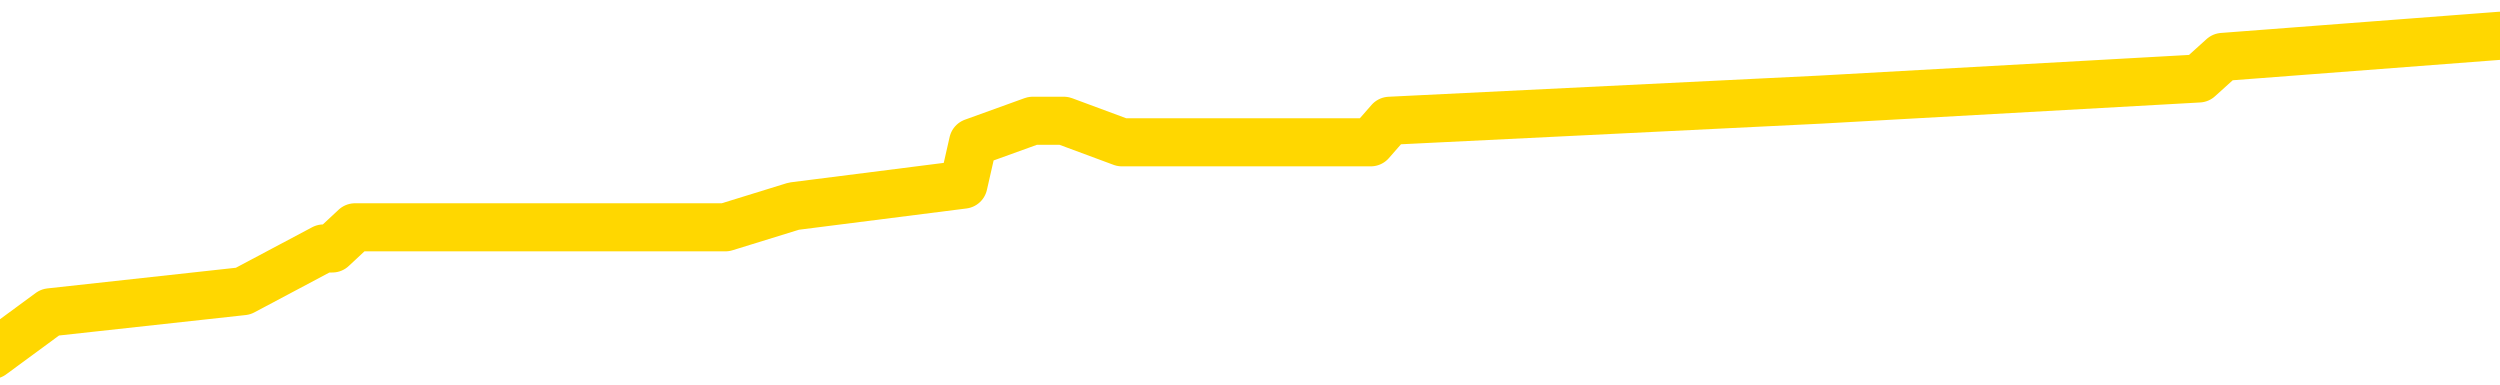 <svg xmlns="http://www.w3.org/2000/svg" version="1.1" viewBox="0 0 6500 1000">
	<path fill="none" stroke="gold" stroke-width="125" stroke-linecap="round" stroke-linejoin="round" d="M0 79672  L-388903 79672 L-388719 79617 L-388228 79506 L-387935 79451 L-387624 79340 L-387389 79285 L-387336 79174 L-387276 79064 L-387123 79008 L-387083 78898 L-386950 78842 L-386658 78787 L-386117 78787 L-385507 78732 L-385459 78732 L-384819 78676 L-384785 78676 L-384260 78676 L-384127 78621 L-383737 78510 L-383409 78400 L-383292 78289 L-383081 78178 L-382364 78178 L-381794 78123 L-381686 78123 L-381512 78068 L-381291 77957 L-380889 77902 L-380863 77791 L-379935 77680 L-379848 77570 L-379766 77459 L-379696 77348 L-379398 77293 L-379246 77182 L-377356 77237 L-377255 77237 L-376993 77237 L-376699 77293 L-376558 77182 L-376309 77182 L-376273 77127 L-376115 77071 L-375652 76961 L-375399 76905 L-375186 76795 L-374935 76739 L-374586 76684 L-373659 76573 L-373565 76463 L-373154 76407 L-371983 76297 L-370794 76241 L-370702 76131 L-370675 76020 L-370409 75909 L-370110 75799 L-369981 75688 L-369943 75577 L-369129 75577 L-368745 75633 L-367684 75688 L-367623 75688 L-367358 76795 L-366887 77846 L-366694 78898 L-366431 79949 L-366094 79894 L-365958 79838 L-365503 79783 L-364760 79728 L-364742 79672 L-364577 79562 L-364509 79562 L-363992 79506 L-362964 79506 L-362768 79451 L-362279 79396 L-361917 79340 L-361508 79340 L-361123 79396 L-359419 79396 L-359321 79396 L-359250 79396 L-359188 79396 L-359004 79340 L-358667 79340 L-358027 79285 L-357950 79230 L-357889 79230 L-357702 79174 L-357622 79174 L-357445 79119 L-357426 79064 L-357196 79064 L-356808 79008 L-355920 79008 L-355880 78953 L-355792 78898 L-355765 78787 L-354757 78732 L-354607 78621 L-354583 78566 L-354450 78510 L-354410 78455 L-353152 78400 L-353094 78400 L-352554 78344 L-352501 78344 L-352455 78344 L-352060 78289 L-351920 78234 L-351720 78178 L-351574 78178 L-351409 78178 L-351132 78234 L-350774 78234 L-350221 78178 L-349576 78123 L-349317 78012 L-349164 77957 L-348763 77902 L-348723 77846 L-348602 77791 L-348540 77846 L-348526 77846 L-348432 77846 L-348139 77791 L-347988 77570 L-347658 77459 L-347580 77348 L-347504 77293 L-347277 77127 L-347211 77016 L-346983 76905 L-346931 76795 L-346766 76739 L-345760 76684 L-345577 76629 L-345026 76573 L-344633 76463 L-344235 76407 L-343385 76297 L-343307 76241 L-342728 76186 L-342287 76186 L-342046 76131 L-341888 76131 L-341488 76020 L-341467 76020 L-341022 75965 L-340617 75909 L-340481 75799 L-340306 75688 L-340169 75577 L-339919 75467 L-338919 75411 L-338837 75356 L-338702 75301 L-338663 75245 L-337773 75190 L-337557 75135 L-337114 75079 L-336997 75024 L-336940 74969 L-336264 74969 L-336163 74913 L-336135 74913 L-334793 74858 L-334387 74802 L-334347 74747 L-333419 74692 L-333321 74636 L-333188 74581 L-332784 74526 L-332758 74470 L-332665 74415 L-332448 74360 L-332037 74249 L-330884 74138 L-330592 74028 L-330563 73917 L-329955 73862 L-329705 73751 L-329685 73696 L-328756 73640 L-328705 73530 L-328582 73474 L-328565 73364 L-328409 73308 L-328234 73198 L-328097 73142 L-328041 73087 L-327933 73032 L-327847 72976 L-327614 72921 L-327539 72866 L-327231 72810 L-327113 72755 L-326943 72700 L-326852 72644 L-326749 72644 L-326726 72589 L-326649 72589 L-326551 72478 L-326184 72423 L-326080 72368 L-325576 72312 L-325124 72257 L-325086 72201 L-325062 72146 L-325021 72091 L-324893 72035 L-324792 71980 L-324350 71925 L-324068 71869 L-323476 71814 L-323345 71759 L-323071 71648 L-322918 71593 L-322765 71537 L-322680 71427 L-322602 71371 L-322416 71316 L-322366 71316 L-322338 71261 L-322258 71205 L-322235 71150 L-321952 71039 L-321348 70929 L-320353 70873 L-320055 70818 L-319321 70763 L-319076 70707 L-318986 70652 L-318409 70597 L-317711 70541 L-316958 70486 L-316640 70431 L-316257 70320 L-316180 70265 L-315546 70209 L-315360 70154 L-315272 70154 L-315143 70154 L-314830 70099 L-314781 70043 L-314639 69988 L-314617 69933 L-313649 69877 L-313104 69822 L-312626 69822 L-312565 69822 L-312241 69822 L-312219 69767 L-312157 69767 L-311947 69711 L-311870 69656 L-311815 69600 L-311793 69545 L-311754 69490 L-311738 69434 L-310981 69379 L-310964 69324 L-310165 69268 L-310012 69213 L-309107 69158 L-308601 69102 L-308372 68992 L-308330 68992 L-308215 68936 L-308039 68881 L-307284 68936 L-307149 68881 L-306985 68826 L-306667 68770 L-306491 68660 L-305469 68549 L-305446 68438 L-305195 68383 L-304981 68272 L-304348 68217 L-304110 68106 L-304077 67996 L-303899 67885 L-303819 67774 L-303729 67719 L-303665 67608 L-303224 67498 L-303201 67442 L-302660 67387 L-302404 67332 L-301909 67276 L-301032 67221 L-300995 67166 L-300943 67110 L-300901 67055 L-300784 67000 L-300508 66944 L-300301 66833 L-300103 66723 L-300080 66612 L-300030 66501 L-299991 66446 L-299913 66391 L-299315 66280 L-299255 66225 L-299152 66169 L-298998 66114 L-298366 66059 L-297685 66003 L-297382 65893 L-297035 65837 L-296838 65782 L-296790 65671 L-296469 65616 L-295842 65561 L-295695 65505 L-295659 65450 L-295601 65395 L-295524 65284 L-295283 65284 L-295195 65229 L-295100 65173 L-294807 65118 L-294672 65063 L-294612 65007 L-294575 64897 L-294303 64897 L-293297 64841 L-293121 64786 L-293071 64786 L-292778 64731 L-292586 64620 L-292253 64565 L-291746 64509 L-291184 64399 L-291169 64288 L-291152 64232 L-291052 64122 L-290937 64011 L-290898 63900 L-290861 63845 L-290795 63845 L-290767 63790 L-290628 63845 L-290335 63845 L-290285 63845 L-290180 63845 L-289915 63790 L-289450 63734 L-289306 63734 L-289251 63624 L-289194 63568 L-289003 63513 L-288638 63458 L-288424 63458 L-288229 63458 L-288171 63458 L-288112 63347 L-287958 63292 L-287689 63236 L-287259 63513 L-287243 63513 L-287166 63458 L-287102 63402 L-286972 63015 L-286949 62960 L-286665 62904 L-286617 62849 L-286563 62794 L-286100 62738 L-286062 62738 L-286021 62683 L-285830 62628 L-285350 62572 L-284863 62517 L-284847 62462 L-284809 62406 L-284552 62351 L-284475 62240 L-284245 62185 L-284229 62074 L-283934 61964 L-283492 61908 L-283045 61853 L-282541 61798 L-282387 61742 L-282100 61687 L-282060 61576 L-281729 61521 L-281507 61465 L-280990 61355 L-280914 61299 L-280666 61189 L-280472 61078 L-280412 61023 L-279636 60967 L-279562 60967 L-279331 60912 L-279315 60912 L-279253 60857 L-279057 60801 L-278593 60801 L-278570 60746 L-278440 60746 L-277139 60746 L-277123 60746 L-277045 60691 L-276952 60691 L-276734 60691 L-276582 60635 L-276404 60691 L-276350 60746 L-276063 60801 L-276023 60801 L-275654 60801 L-275213 60801 L-275030 60801 L-274709 60746 L-274414 60746 L-273968 60635 L-273896 60580 L-273434 60469 L-272996 60414 L-272814 60359 L-271360 60248 L-271228 60193 L-270771 60082 L-270545 60027 L-270159 59916 L-269642 59805 L-268688 59695 L-267894 59584 L-267219 59529 L-266794 59418 L-266483 59363 L-266253 59197 L-265569 59030 L-265556 58864 L-265346 58643 L-265324 58588 L-265150 58477 L-264200 58422 L-263932 58311 L-263117 58256 L-262806 58145 L-262769 58090 L-262711 57979 L-262094 57924 L-261456 57813 L-259830 57758 L-259157 57702 L-258515 57702 L-258437 57702 L-258381 57702 L-258345 57702 L-258317 57647 L-258205 57536 L-258187 57481 L-258164 57426 L-258011 57370 L-257957 57260 L-257879 57204 L-257760 57149 L-257662 57094 L-257545 57038 L-257275 56928 L-257006 56872 L-256988 56762 L-256788 56706 L-256641 56596 L-256415 56540 L-256281 56485 L-255972 56429 L-255912 56374 L-255559 56263 L-255210 56208 L-255109 56153 L-255045 56042 L-254985 55987 L-254601 55876 L-254220 55821 L-254115 55765 L-253855 55710 L-253584 55599 L-253425 55544 L-253392 55489 L-253330 55433 L-253189 55378 L-253005 55323 L-252961 55267 L-252673 55267 L-252656 55212 L-252423 55212 L-252362 55157 L-252324 55157 L-251744 55101 L-251611 55046 L-251587 54825 L-251569 54437 L-251551 53995 L-251535 53552 L-251511 53109 L-251495 52777 L-251474 52390 L-251457 52002 L-251434 51781 L-251417 51560 L-251395 51394 L-251379 51283 L-251330 51117 L-251257 50951 L-251223 50674 L-251199 50453 L-251163 50231 L-251122 50010 L-251085 49899 L-251069 49678 L-251045 49512 L-251008 49401 L-250991 49235 L-250968 49125 L-250950 49014 L-250932 48903 L-250916 48793 L-250886 48627 L-250860 48460 L-250815 48405 L-250799 48294 L-250757 48239 L-250709 48128 L-250638 48018 L-250623 47907 L-250607 47796 L-250544 47741 L-250505 47686 L-250466 47630 L-250300 47575 L-250235 47520 L-250219 47464 L-250175 47354 L-250116 47298 L-249904 47243 L-249870 47188 L-249828 47132 L-249750 47077 L-249212 47022 L-249134 46966 L-249030 46856 L-248941 46800 L-248765 46745 L-248415 46690 L-248259 46634 L-247821 46579 L-247664 46524 L-247534 46468 L-246830 46358 L-246629 46302 L-245669 46192 L-245186 46136 L-245087 46136 L-244995 46081 L-244750 46026 L-244677 45970 L-244234 45859 L-244138 45804 L-244123 45749 L-244107 45693 L-244082 45638 L-243616 45583 L-243399 45527 L-243259 45472 L-242966 45417 L-242877 45361 L-242836 45306 L-242806 45251 L-242633 45195 L-242574 45140 L-242498 45085 L-242418 45029 L-242348 45029 L-242039 44974 L-241954 44919 L-241740 44863 L-241705 44808 L-241021 44753 L-240922 44697 L-240717 44642 L-240671 44587 L-240392 44531 L-240330 44476 L-240313 44365 L-240235 44310 L-239927 44199 L-239903 44144 L-239849 44033 L-239826 43978 L-239704 43923 L-239568 43812 L-239324 43757 L-239198 43757 L-238551 43701 L-238535 43701 L-238511 43701 L-238330 43591 L-238254 43535 L-238162 43480 L-237735 43425 L-237318 43369 L-236925 43258 L-236847 43203 L-236828 43148 L-236465 43092 L-236228 43037 L-236000 42982 L-235687 42926 L-235609 42871 L-235528 42760 L-235350 42650 L-235335 42594 L-235069 42484 L-234989 42428 L-234759 42373 L-234533 42318 L-234217 42318 L-234042 42262 L-233681 42262 L-233289 42207 L-233220 42096 L-233156 42041 L-233016 41930 L-232964 41875 L-232862 41764 L-232361 41709 L-232163 41654 L-231917 41598 L-231731 41543 L-231431 41488 L-231355 41432 L-231189 41322 L-230305 41266 L-230276 41156 L-230153 41045 L-229575 40990 L-229497 40934 L-228783 40934 L-228471 40934 L-228258 40934 L-228241 40934 L-227855 40934 L-227330 40824 L-226884 40768 L-226554 40713 L-226401 40657 L-226075 40657 L-225897 40602 L-225816 40602 L-225609 40491 L-225434 40436 L-224505 40381 L-223616 40325 L-223576 40270 L-223348 40270 L-222969 40215 L-222182 40159 L-221947 40104 L-221872 40049 L-221514 39993 L-220942 39883 L-220675 39827 L-220289 39772 L-220185 39772 L-220015 39772 L-219397 39772 L-219186 39772 L-218878 39772 L-218825 39717 L-218697 39661 L-218644 39606 L-218525 39551 L-218189 39440 L-217229 39385 L-217098 39274 L-216896 39219 L-216265 39163 L-215954 39108 L-215540 39053 L-215512 38997 L-215367 38942 L-214947 38887 L-213614 38887 L-213567 38831 L-213439 38721 L-213422 38665 L-212844 38555 L-212638 38499 L-212609 38444 L-212568 38389 L-212511 38333 L-212473 38278 L-212395 38223 L-212252 38167 L-211797 38112 L-211679 38057 L-211394 38001 L-211021 37946 L-210925 37890 L-210598 37835 L-210244 37780 L-210074 37724 L-210026 37669 L-209917 37614 L-209828 37558 L-209801 37503 L-209724 37392 L-209421 37337 L-209387 37226 L-209315 37171 L-208947 37116 L-208612 37060 L-208531 37060 L-208311 37005 L-208140 36950 L-208112 36894 L-207615 36839 L-207066 36728 L-206185 36673 L-206087 36562 L-206010 36507 L-205735 36452 L-205488 36341 L-205414 36286 L-205353 36175 L-205234 36120 L-205191 36064 L-205081 36009 L-205005 35898 L-204304 35843 L-204058 35788 L-204019 35732 L-203862 35677 L-203263 35677 L-203036 35677 L-202944 35677 L-202469 35677 L-201872 35566 L-201352 35511 L-201331 35456 L-201186 35400 L-200865 35400 L-200324 35400 L-200092 35400 L-199921 35400 L-199435 35345 L-199207 35289 L-199122 35234 L-198776 35179 L-198450 35179 L-197927 35123 L-197600 35068 L-196999 35013 L-196802 34902 L-196750 34847 L-196709 34791 L-196428 34736 L-195743 34625 L-195433 34570 L-195408 34459 L-195217 34404 L-194994 34349 L-194908 34293 L-194245 34183 L-194220 34127 L-193998 34017 L-193669 33961 L-193317 33851 L-193112 33795 L-192879 33685 L-192621 33629 L-192432 33519 L-192385 33463 L-192157 33408 L-192123 33353 L-191966 33297 L-191752 33242 L-191579 33187 L-191488 33131 L-191210 33076 L-190967 33021 L-190651 32965 L-190225 32965 L-190188 32965 L-189704 32965 L-189471 32965 L-189259 32910 L-189033 32855 L-188483 32855 L-188236 32799 L-187402 32799 L-187346 32744 L-187324 32688 L-187166 32633 L-186705 32578 L-186664 32522 L-186324 32412 L-186191 32356 L-185968 32301 L-185396 32246 L-184924 32190 L-184730 32135 L-184537 32080 L-184347 32024 L-184246 31969 L-183877 31914 L-183831 31858 L-183749 31803 L-182456 31748 L-182408 31692 L-182139 31692 L-181994 31692 L-181443 31692 L-181327 31637 L-181245 31582 L-180886 31526 L-180662 31471 L-180381 31416 L-180052 31305 L-179544 31250 L-179431 31194 L-179352 31139 L-179188 31084 L-178894 31084 L-178425 31084 L-178228 31139 L-178178 31139 L-177528 31084 L-177406 31028 L-176952 31028 L-176916 30973 L-176448 30918 L-176337 30862 L-176321 30807 L-176105 30807 L-175924 30752 L-175392 30752 L-174363 30752 L-174163 30696 L-173705 30641 L-172757 30530 L-172658 30475 L-172304 30364 L-172243 30309 L-172229 30254 L-172194 30198 L-171824 30143 L-171704 30087 L-171462 30032 L-171298 29977 L-171111 29921 L-170990 29866 L-169920 29755 L-169062 29700 L-168849 29589 L-168752 29534 L-168578 29423 L-168245 29368 L-168173 29313 L-168115 29257 L-167940 29257 L-167551 29202 L-167316 29147 L-167204 29091 L-167087 29036 L-166107 28981 L-166081 28925 L-165487 28815 L-165454 28815 L-165306 28759 L-165021 28704 L-164109 28704 L-163163 28704 L-163010 28649 L-162908 28649 L-162776 28593 L-162633 28538 L-162607 28483 L-162492 28427 L-162274 28372 L-161593 28317 L-161463 28261 L-161160 28206 L-160920 28095 L-160588 28040 L-159949 27985 L-159606 27874 L-159545 27819 L-159389 27819 L-158467 27819 L-157997 27819 L-157953 27819 L-157941 27763 L-157899 27708 L-157877 27653 L-157850 27597 L-157706 27542 L-157284 27486 L-156949 27486 L-156757 27431 L-156329 27431 L-156141 27376 L-155752 27265 L-155218 27210 L-154845 27154 L-154824 27154 L-154574 27099 L-154455 27044 L-154380 26988 L-154244 26933 L-154204 26878 L-154125 26822 L-153730 26767 L-153234 26712 L-153122 26601 L-152949 26546 L-152641 26490 L-152194 26435 L-151871 26380 L-151728 26269 L-151301 26158 L-151148 26048 L-151093 25937 L-150279 25882 L-150259 25826 L-149887 25771 L-149830 25771 L-148701 25716 L-148633 25716 L-148075 25660 L-147880 25605 L-147744 25550 L-147511 25494 L-147164 25439 L-147129 25328 L-147094 25273 L-147025 25162 L-146677 25107 L-146504 25052 L-146020 24996 L-146003 24941 L-145678 24885 L-145521 24830 L-144380 24719 L-144355 24664 L-144163 24553 L-143970 24498 L-143720 24443 L-143702 24387 L-142682 24332 L-142384 24277 L-142309 24221 L-142173 24111 L-141997 24055 L-141420 23945 L-141205 23889 L-141141 23834 L-141010 23779 L-140973 23668 L-140450 23613 L-140312 45417 L-140298 45417 L-140275 45417 L-140255 45417 L-140028 23557 L-139252 23557 L-139210 23557 L-138842 23557 L-138764 23502 L-138712 23447 L-138039 23391 L-137296 23336 L-136872 23336 L-136424 23281 L-135362 23225 L-135051 23115 L-134641 23115 L-134569 23059 L-134044 23059 L-133950 23059 L-133932 23059 L-133487 23004 L-133302 22893 L-132521 22783 L-131849 22727 L-131437 22561 L-131205 22451 L-131064 22395 L-130983 22285 L-130963 22229 L-130887 22229 L-130758 22174 L-130441 22229 L-130217 22229 L-129892 22174 L-129830 22174 L-129460 22174 L-129427 22174 L-129218 22174 L-128551 22174 L-128473 22174 L-128315 22063 L-128205 22063 L-127878 22008 L-127723 21952 L-127382 21952 L-127325 21842 L-126987 21731 L-126784 21676 L-126731 21565 L-125354 21510 L-125225 21454 L-124791 21399 L-124471 21344 L-123643 21233 L-123520 21178 L-122789 21067 L-122633 20956 L-122592 20901 L-122538 20846 L-122515 20790 L-122401 20735 L-122105 20680 L-121815 20624 L-121761 20569 L-121640 20514 L-121610 20458 L-121510 20403 L-121066 20403 L-120914 20348 L-120079 20348 L-119537 20292 L-119202 20292 L-119187 20237 L-119111 20182 L-118995 20126 L-118800 20071 L-118536 20016 L-117702 19960 L-117605 19905 L-117084 19850 L-117042 19794 L-116943 19739 L-116114 19739 L-115979 19684 L-115641 19684 L-115087 19628 L-114707 19573 L-114544 19517 L-114234 19462 L-113421 19407 L-113115 19351 L-112847 19351 L-112525 19351 L-112204 19407 L-111929 19407 L-111100 19296 L-111005 19241 L-110913 19075 L-110808 18909 L-110421 18743 L-109941 18632 L-109925 18577 L-109806 18521 L-109438 18411 L-109344 18355 L-108510 18245 L-108433 18189 L-108133 18134 L-108043 18079 L-107635 17968 L-107525 17857 L-106826 17802 L-106353 17747 L-106292 17691 L-106074 17581 L-105800 17525 L-105687 17470 L-104660 17415 L-104273 17359 L-104253 17304 L-103920 17249 L-103675 17193 L-103242 17138 L-103132 17083 L-103015 17027 L-102563 16916 L-101972 16861 L-101636 16806 L-99743 16750 L-99629 16640 L-99418 16584 L-98099 16529 L-97993 4078 L-97927 -8207 L-97891 -19552 L-97829 -19552 L-97329 -7211 L-96654 4963 L-96632 16197 L-96362 16086 L-95394 16086 L-94704 16031 L-94542 15976 L-94002 15920 L-93912 15865 L-92893 15810 L-91945 15699 L-91579 15754 L-91476 15810 L-90888 15810 L-90829 15810 L-90728 15754 L-90288 15644 L-90181 15588 L-89739 15533 L-88739 15367 L-88483 15201 L-88380 15035 L-88250 14924 L-87883 14814 L-87302 14703 L-87271 14648 L-86956 14592 L-84973 14537 L-84857 14482 L-84789 14482 L-84431 14426 L-82812 14371 L-82634 14371 L-82490 14371 L-81668 14426 L-81615 14482 L-81560 14482 L-81126 14482 L-80146 14537 L-80072 14537 L-78987 14482 L-78774 14482 L-78058 14371 L-77670 14315 L-77451 14205 L-77131 14094 L-76638 13983 L-76510 13928 L-76281 13817 L-76049 13707 L-75990 13651 L-75700 13596 L-75428 13485 L-74398 13430 L-72733 13375 L-72314 13319 L-72177 13264 L-72020 13264 L-71715 13209 L-71487 13098 L-71329 13043 L-71169 12932 L-71000 12821 L-70953 12766 L-70899 12711 L-70878 12711 L-70492 12655 L-70242 12655 L-69971 12655 L-69811 12655 L-69721 12655 L-68062 12655 L-67897 12711 L-67517 12655 L-67057 12655 L-66447 12545 L-65354 12489 L-64923 12434 L-64892 12379 L-64829 12323 L-64812 12268 L-63108 12213 L-63066 12157 L-62600 12102 L-62413 12047 L-62381 11936 L-61786 11881 L-61736 11825 L-61413 11770 L-61362 11714 L-61152 11659 L-61134 11604 L-60868 11493 L-60815 11438 L-60346 11382 L-59836 11272 L-59757 11272 L-59463 11216 L-59446 11161 L-59408 11106 L-59337 11050 L-59179 10995 L-58233 10995 L-58177 10995 L-57656 10995 L-57464 10940 L-57363 10940 L-57137 10884 L-56627 10884 L-56239 12379 L-56169 12379 L-55821 12323 L-55464 12268 L-54335 10663 L-54284 10552 L-54058 10497 L-54024 10442 L-53899 10331 L-53800 10331 L-53535 10331 L-52795 10386 L-52217 10386 L-51923 10386 L-51217 10386 L-51039 10331 L-51015 10331 L-50379 10276 L-50068 10220 L-49672 10220 L-49642 10165 L-49621 10110 L-49467 10054 L-48782 10054 L-48766 10054 L-48426 10054 L-48153 9999 L-48116 9944 L-48060 9833 L-48038 9778 L-47966 9722 L-47634 9667 L-47528 9612 L-47499 9501 L-47301 9446 L-47148 9390 L-46280 9335 L-45718 9224 L-45702 9224 L-45600 9169 L-45498 9224 L-45352 9224 L-45273 9224 L-45236 9169 L-45180 9114 L-45107 9058 L-44962 9003 L-44480 9003 L-44076 8947 L-43209 9003 L-43189 9003 L-42932 9003 L-42855 9003 L-42826 8947 L-42815 8837 L-42798 8781 L-42505 8726 L-42466 8671 L-42394 8615 L-42320 8560 L-42115 8505 L-41955 8339 L-41654 8173 L-41577 7951 L-41559 7785 L-41343 7675 L-41112 7675 L-41002 7730 L-40632 7785 L-40474 7785 L-40242 7785 L-40074 7785 L-39929 7730 L-39797 7675 L-38521 7564 L-38118 7453 L-38057 7398 L-37940 7287 L-37515 7232 L-37500 7121 L-37438 7066 L-37164 6955 L-37052 6900 L-36770 6789 L-36492 6734 L-36067 6623 L-36045 6568 L-35967 6513 L-35841 6457 L-35255 6402 L-34863 6346 L-34528 6291 L-33939 6236 L-33836 6236 L-33666 6180 L-33530 6180 L-32702 6125 L-31517 6070 L-31481 6014 L-31425 6014 L-31205 5959 L-31000 5959 L-30845 5959 L-30588 5904 L-30512 5848 L-29969 5793 L-29933 5738 L-29684 5682 L-29296 5627 L-28471 5572 L-28112 5516 L-27802 5516 L-27544 5461 L-27320 5406 L-26914 5350 L-26798 5295 L-26614 5240 L-26561 5240 L-26373 5184 L-26202 5129 L-26173 5074 L-25893 5018 L-25582 4963 L-25444 4908 L-25134 4852 L-24941 4852 L-24925 4797 L-24206 4797 L-24072 4686 L-23775 4631 L-23684 4576 L-23083 4576 L-23045 4520 L-22967 4465 L-22346 4410 L-22195 4299 L-22154 4244 L-21844 4188 L-21652 4133 L-21459 4022 L-21403 3912 L-21094 3856 L-21042 3801 L-20988 3856 L-20962 3856 L-20837 3856 L-20026 3801 L-19950 3745 L-19409 3690 L-19141 3635 L-18481 3579 L-17574 3524 L-17332 3469 L-16800 3413 L-16583 3358 L-15475 3413 L-15425 3413 L-14649 3413 L-14102 3358 L-13991 3303 L-13838 3192 L-13782 3137 L-13617 3081 L-13240 3026 L-12792 2971 L-12738 2915 L-12583 2860 L-11903 2805 L-11683 2749 L-11165 2694 L-10316 2583 L-10300 2528 L-8509 2473 L-7955 2417 L-7838 2362 L-6832 2307 L-6795 2251 L-6563 2251 L-6470 2251 L-6430 2251 L-6098 2196 L-5746 2141 L-5481 2030 L-5194 1975 L-4884 1864 L-4629 1753 L-4536 1698 L-4046 1643 L-3838 1587 L-3273 1532 L-3158 1587 L-2807 1532 L-2756 1532 L-2716 1532 L-2112 1421 L-1378 1311 L-797 1200 L-562 1089 L-21 923 L130 812 L632 757 L841 646 L864 646 L923 591 L1886 591 L2064 536 L2505 480 L2530 370 L2685 314 L2766 314 L2917 370 L3564 370 L3613 314 L4733 259 L5717 204 L5779 148 L6500 93" />
</svg>
